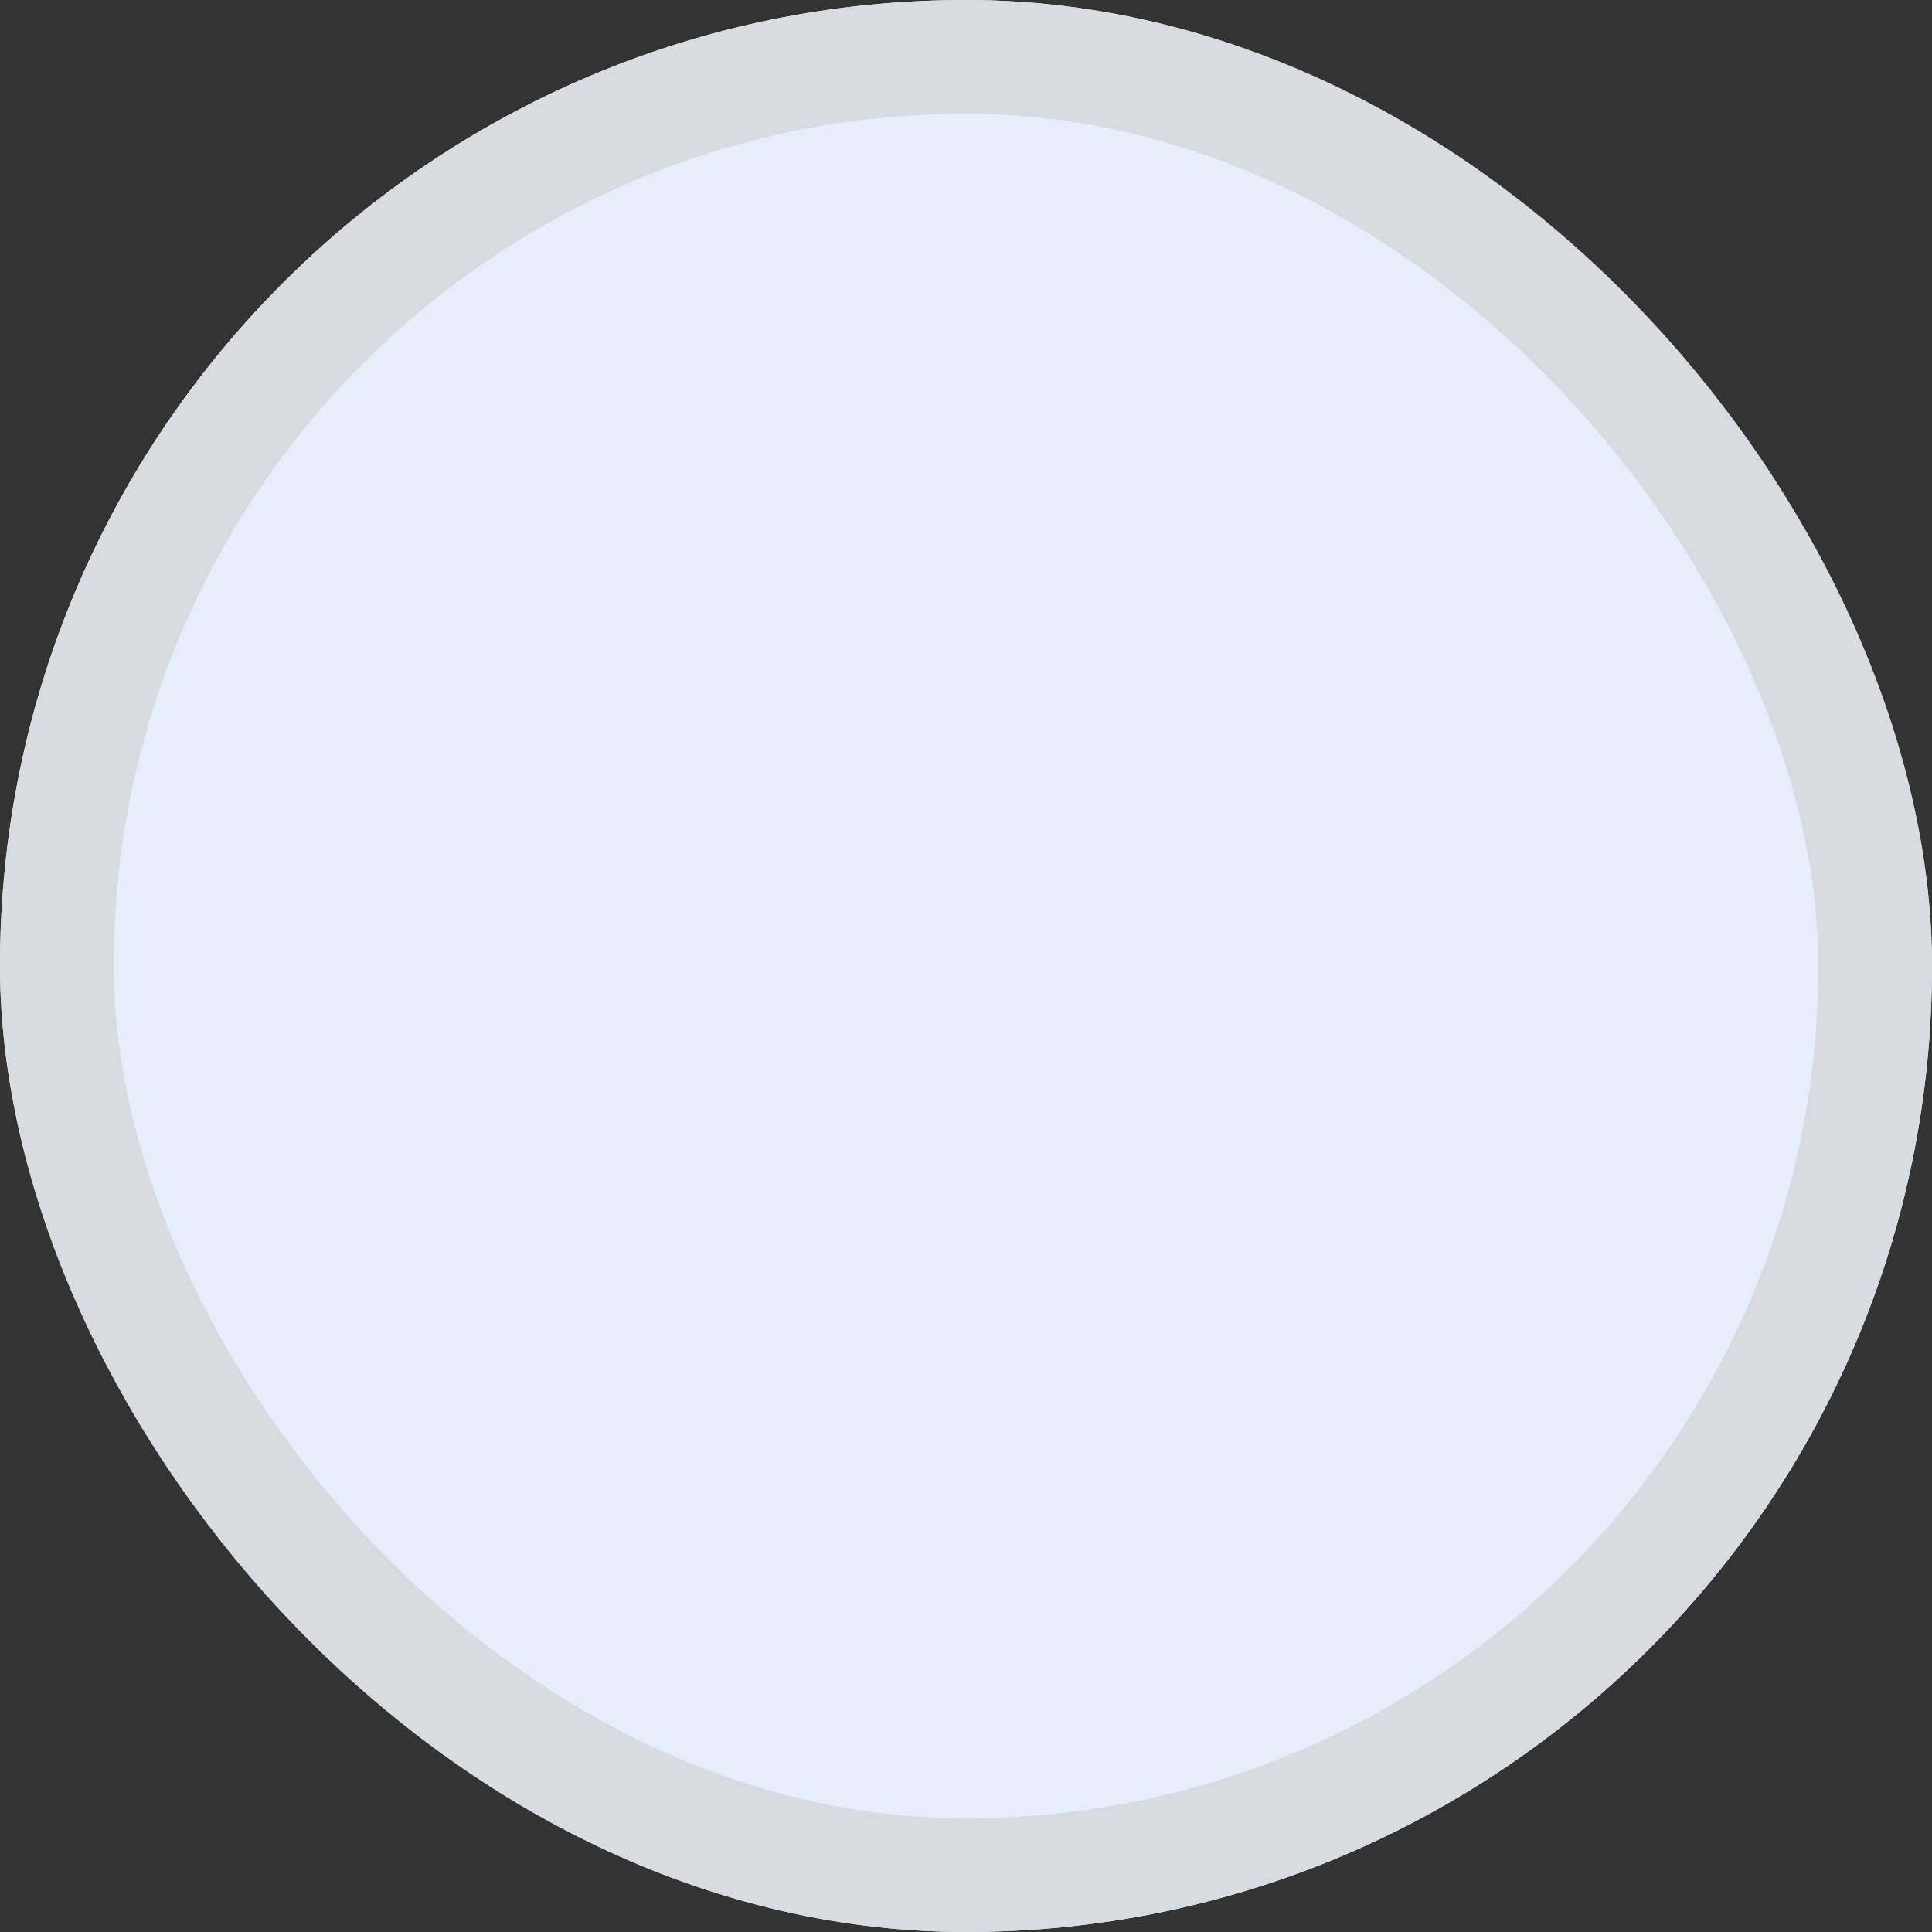 <svg xmlns="http://www.w3.org/2000/svg" width="17" height="17" viewBox="0 0 17 17">
  <rect x="0" y="0" width="17" height="17" fill="#333333" stroke="none"/>
  <g id="Uncheck" stroke="#d8dce1" stroke-width="1" fill="#e6edfb">
    <rect width="17" height="17" rx="8.5" stroke="none"/>
    <rect x="0.5" y="0.5" width="16" height="16" rx="8" fill="none"/>
  </g>
</svg>
